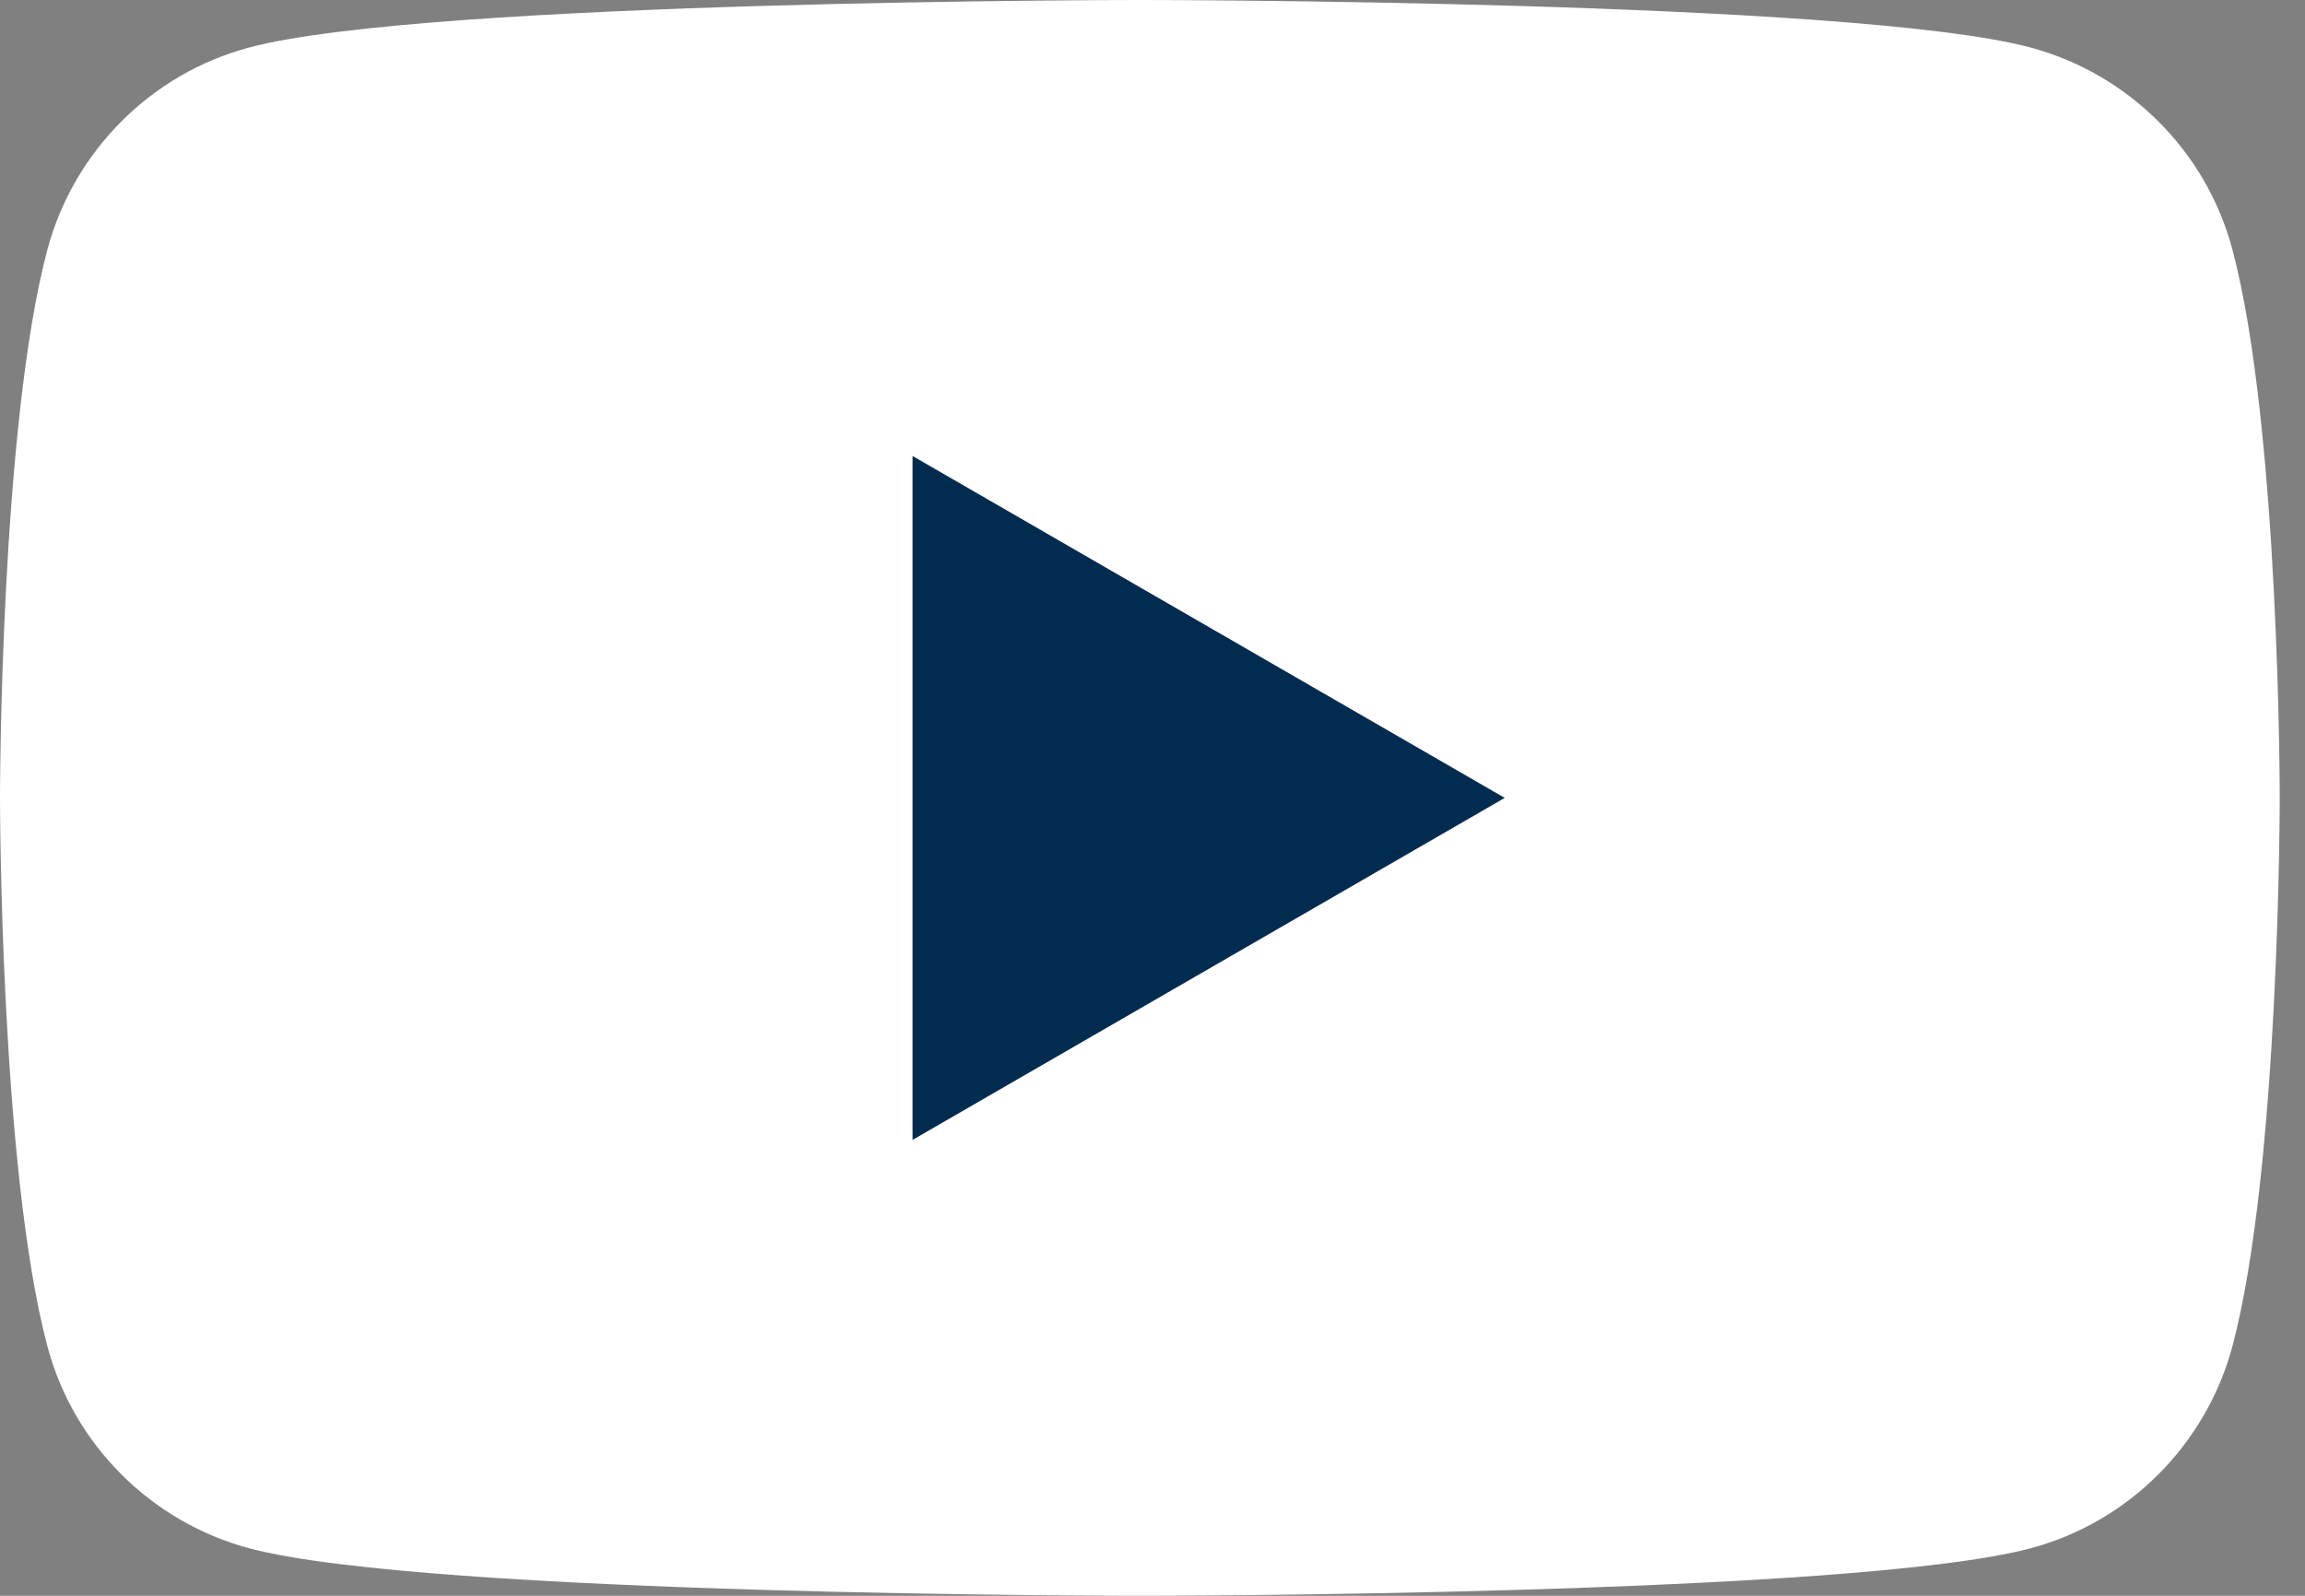<svg width="26" height="18" viewBox="0 0 26 18" fill="none" xmlns="http://www.w3.org/2000/svg">
<rect x="0" y="0" width="26" height="18" fill="#808080" stroke="none"/>
<path d="M25.18 2.81C24.885 1.706 24.014 0.835 22.905 0.536C20.901 1.9507e-07 12.858 0 12.858 0C12.858 0 4.819 1.9507e-07 2.81 0.536C1.706 0.83 0.835 1.702 0.536 2.81C0 4.815 0 9 0 9C0 9 0 13.185 0.536 15.19C0.83 16.294 1.702 17.166 2.81 17.464C4.819 18 12.858 18 12.858 18C12.858 18 20.901 18 22.905 17.464C24.01 17.169 24.881 16.298 25.18 15.19C25.715 13.185 25.715 9 25.715 9C25.715 9 25.715 4.815 25.18 2.81Z" fill="white"/>
<path d="M10.293 12.858L16.973 9L10.293 5.143V12.858Z" fill="#022B50"/>
</svg>
